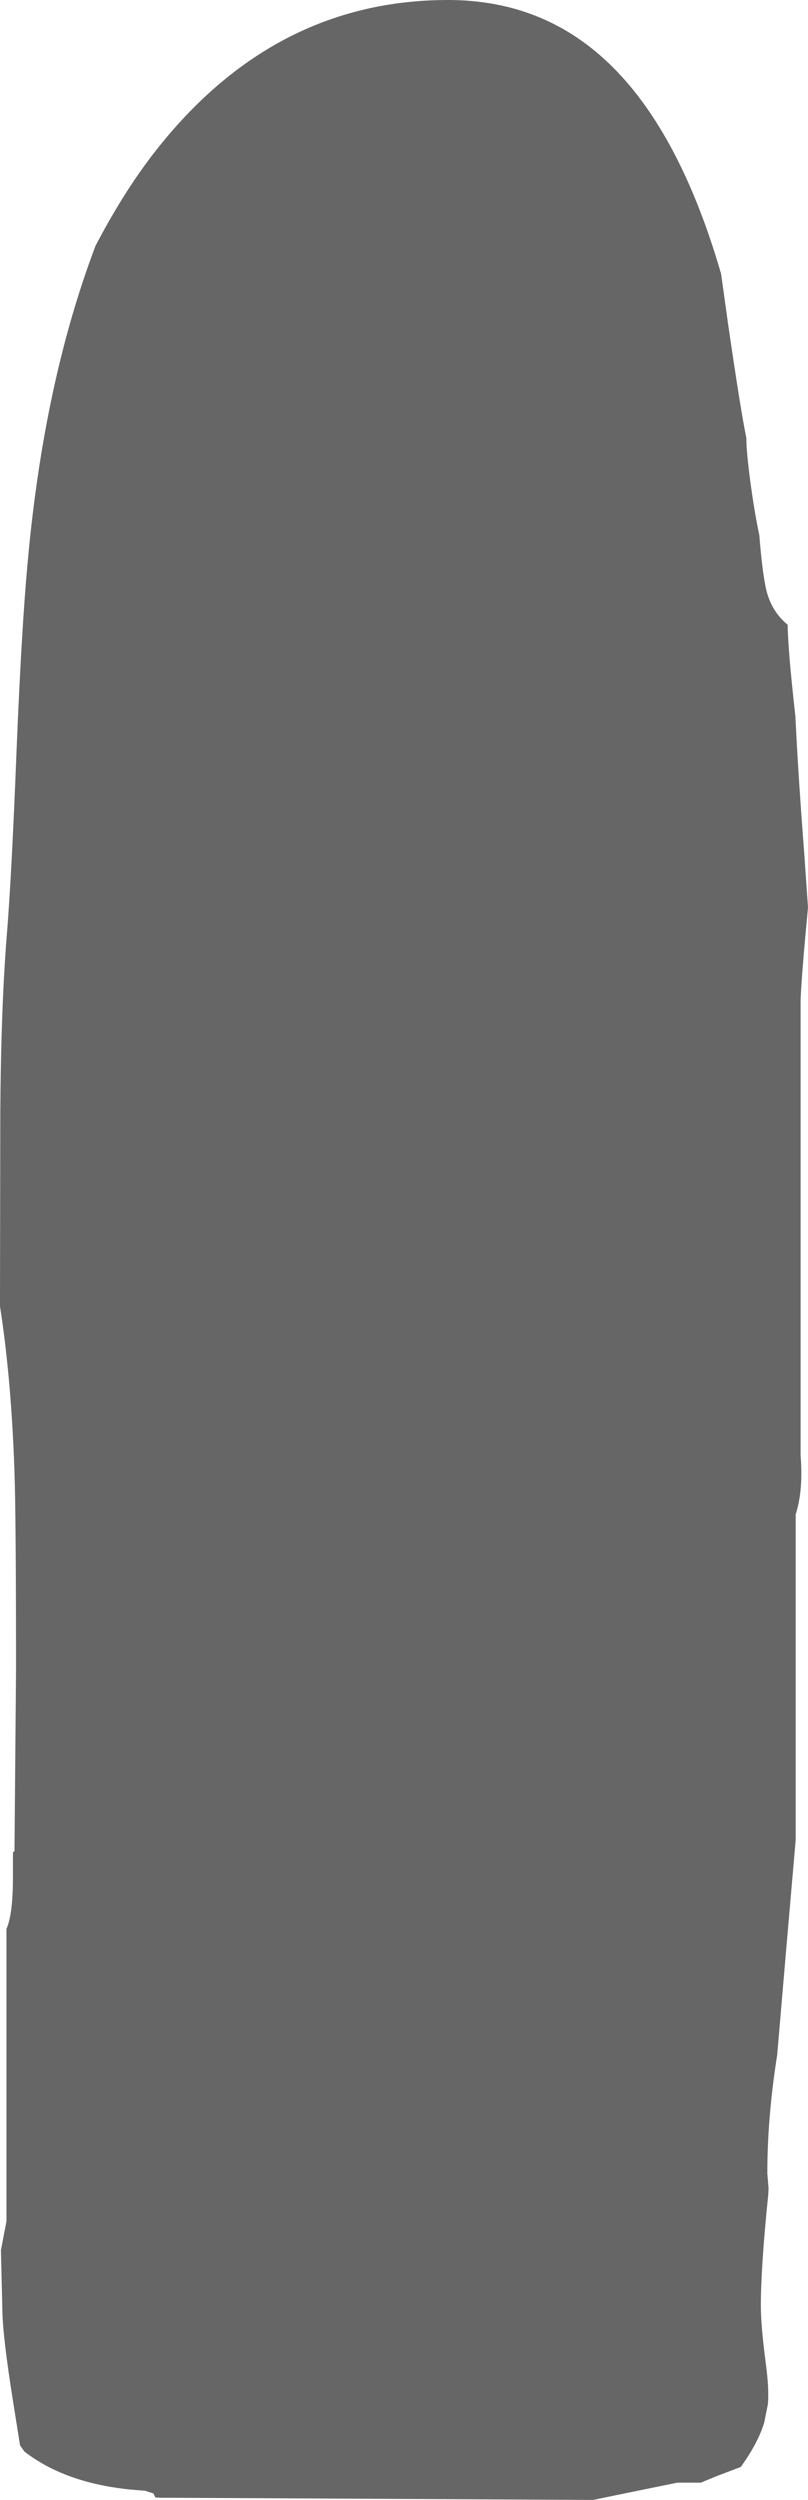 <?xml version="1.0" encoding="UTF-8" standalone="no"?>
<svg xmlns:ffdec="https://www.free-decompiler.com/flash" xmlns:xlink="http://www.w3.org/1999/xlink" ffdec:objectType="shape" height="405.35px" width="131.1px" xmlns="http://www.w3.org/2000/svg">
  <g transform="matrix(1.0, 0.0, 0.0, 1.0, 118.75, 552.4)">
    <path d="M2.35 -481.25 Q2.35 -479.2 3.0 -474.25 3.7 -469.1 4.45 -465.65 4.9 -459.95 5.5 -457.1 6.3 -453.35 9.05 -451.1 9.1 -446.95 10.3 -436.3 10.75 -426.85 11.75 -413.9 L12.35 -405.25 12.0 -401.5 Q11.3 -393.9 11.15 -390.3 L11.15 -316.4 Q11.6 -310.7 10.35 -306.85 L10.35 -254.05 8.7 -235.0 7.35 -219.2 Q5.75 -209.1 5.75 -200.0 L5.95 -197.6 5.9 -196.55 Q4.7 -184.85 4.7 -178.5 4.7 -175.3 5.5 -169.2 6.05 -165.15 5.85 -162.6 L5.25 -159.6 Q4.25 -156.3 1.45 -152.4 L-2.5 -150.9 -5.05 -149.85 -8.85 -149.85 -18.65 -147.85 -22.5 -147.05 -91.3 -147.4 -92.4 -147.4 -93.55 -147.45 -93.85 -148.1 -95.25 -148.55 Q-107.5 -149.25 -114.8 -154.9 L-115.5 -155.9 -116.7 -163.45 Q-118.2 -172.95 -118.35 -177.15 L-118.6 -187.55 -117.7 -192.25 -117.7 -239.65 Q-116.65 -242.0 -116.65 -248.05 L-116.65 -252.05 -116.4 -252.25 -116.15 -281.5 Q-116.15 -306.75 -116.4 -313.65 -116.9 -328.7 -118.75 -340.6 L-118.75 -341.9 -118.7 -371.95 Q-118.6 -389.25 -117.6 -401.35 -116.85 -410.7 -116.05 -431.05 -115.25 -450.45 -114.3 -460.8 -111.7 -490.25 -103.25 -512.55 -98.85 -520.95 -94.15 -527.1 -74.8 -552.4 -46.05 -552.4 -31.35 -552.4 -20.9 -543.0 -8.75 -532.1 -1.75 -508.0 L-0.6 -499.75 Q1.5 -485.35 2.35 -481.4 L2.35 -481.25" fill="#666666" fill-rule="evenodd" stroke="none"/>
  </g>
</svg>
